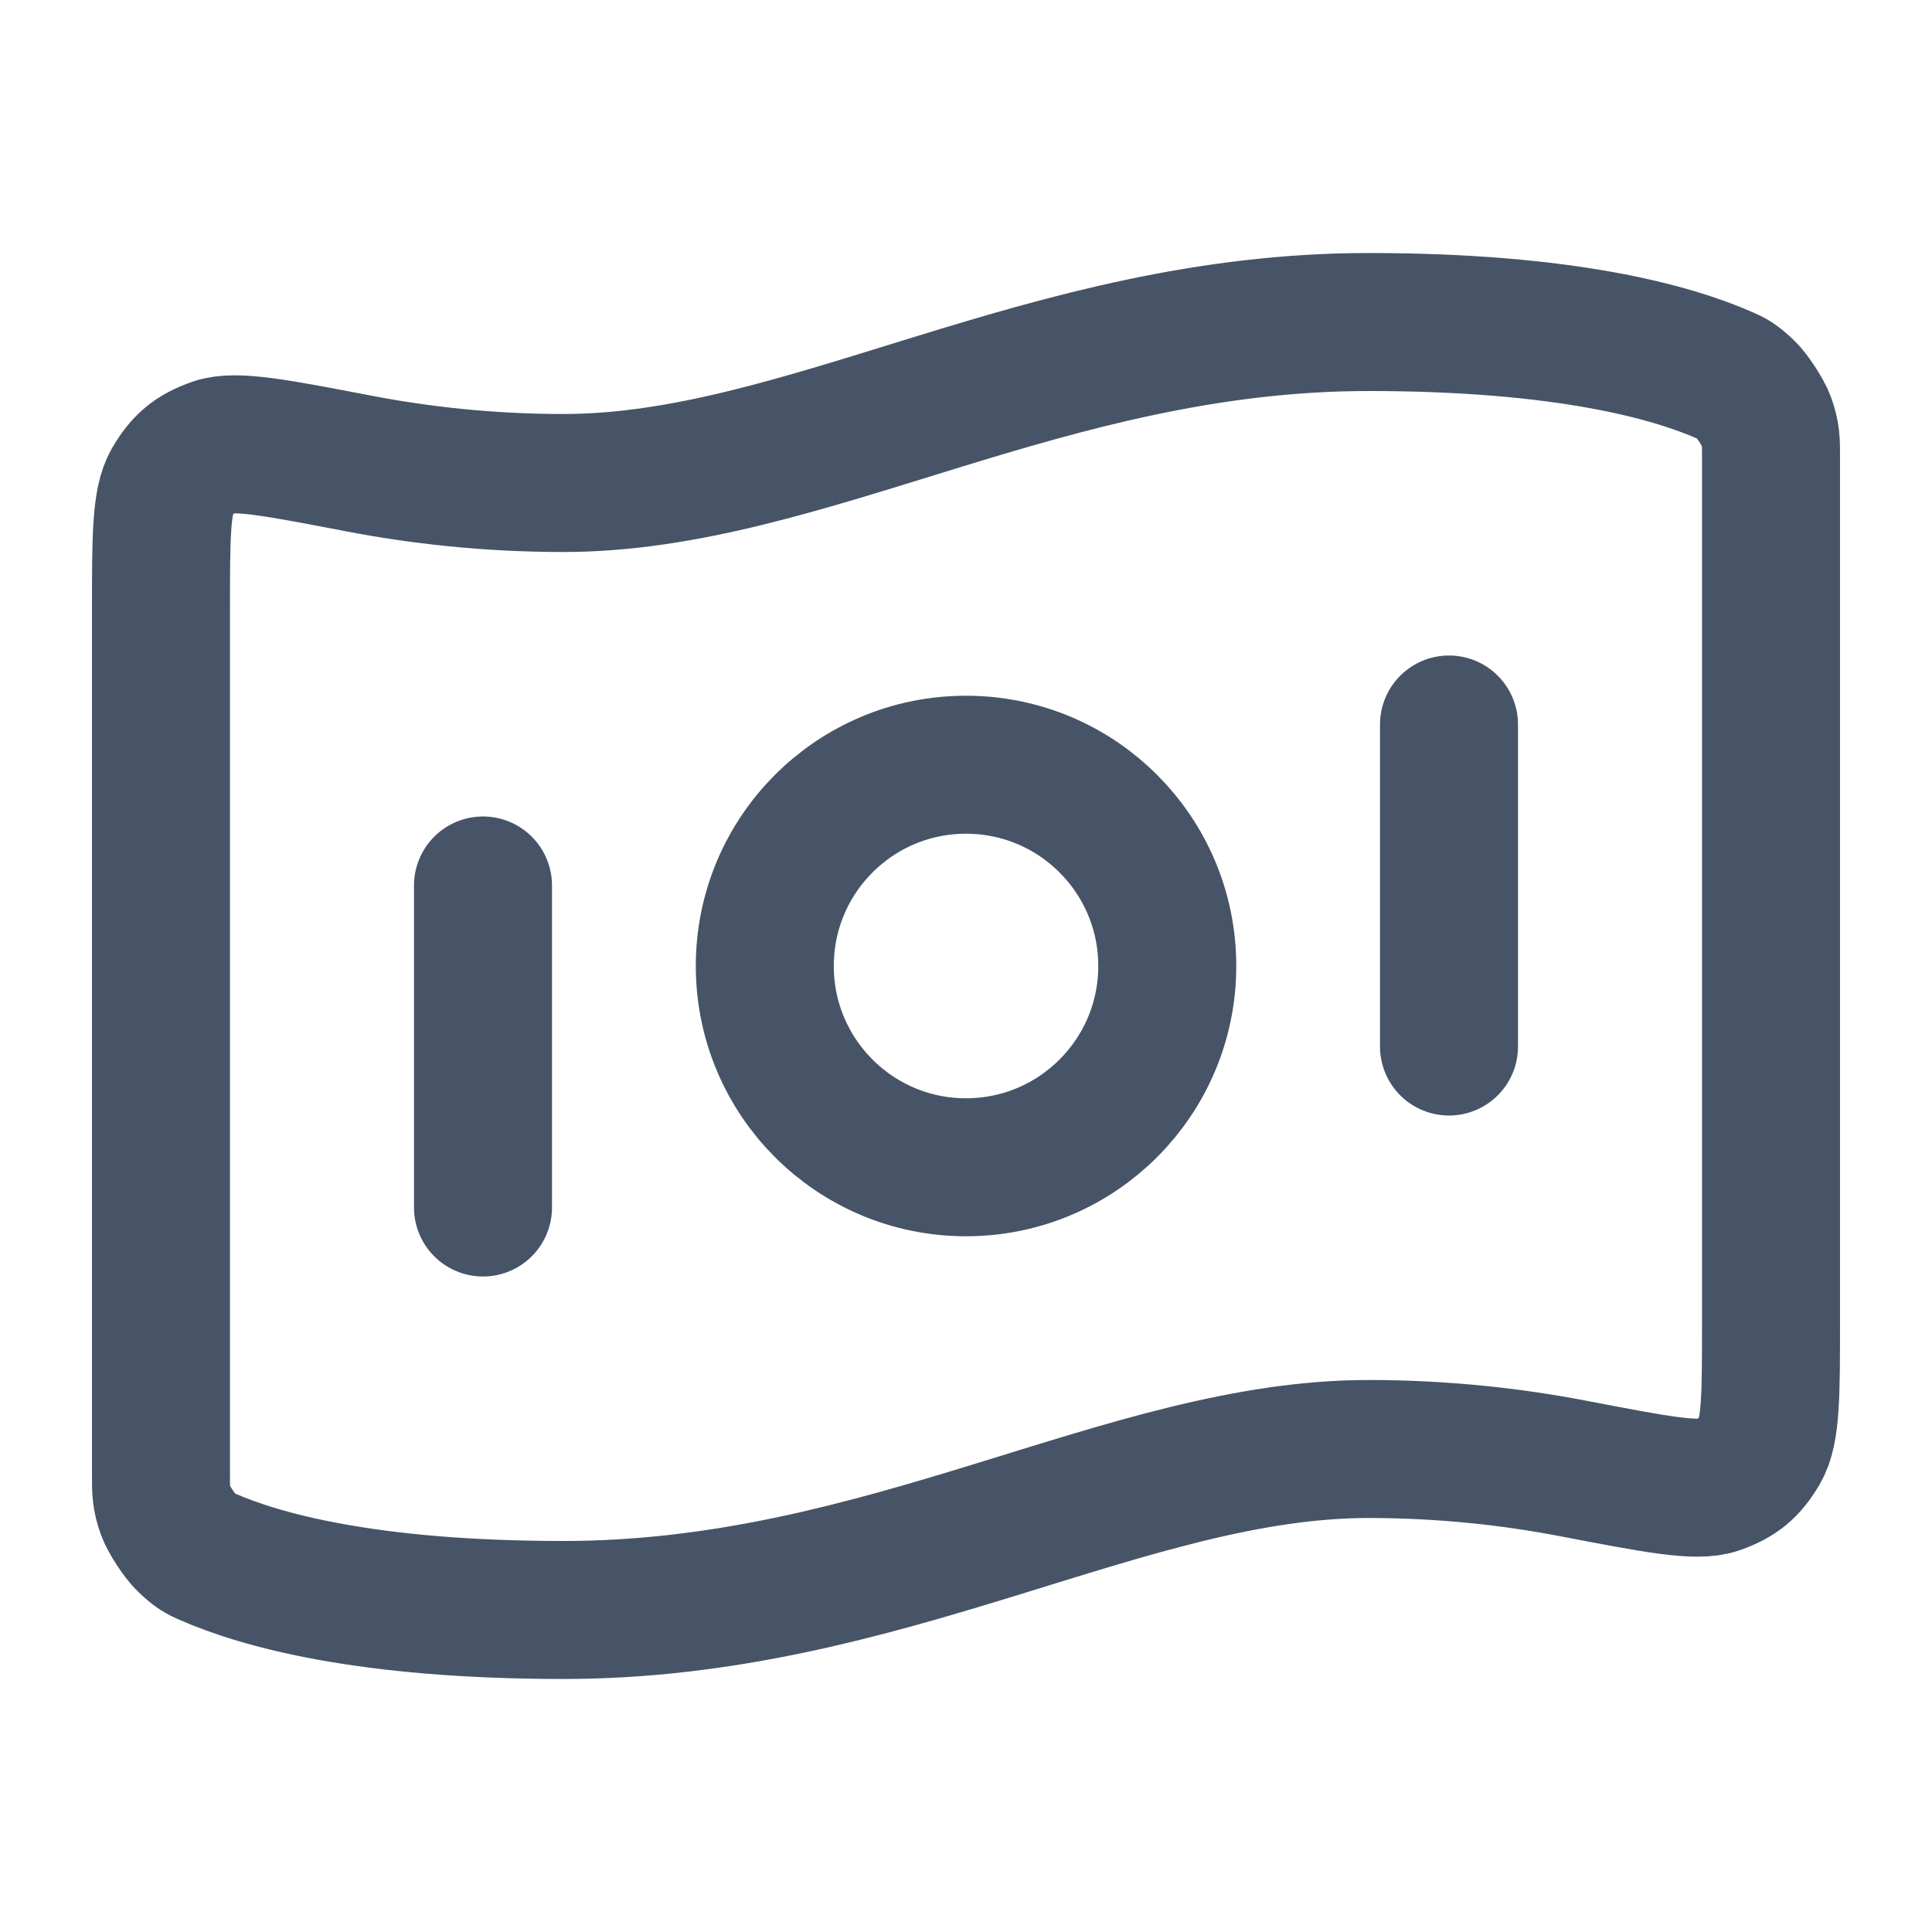 <?xml version="1.0" encoding="UTF-8" standalone="no"?><svg width='28' height='28' viewBox='0 0 28 28' fill='none' xmlns='http://www.w3.org/2000/svg'>
<path d='M7 12.833V17.5M21 10.5V15.167M19.834 4.667C22.69 4.667 24.235 5.104 25.004 5.443C25.107 5.488 25.158 5.511 25.306 5.652C25.394 5.736 25.556 5.984 25.597 6.099C25.667 6.292 25.667 6.397 25.667 6.607V19.146C25.667 20.207 25.667 20.737 25.508 21.009C25.346 21.286 25.19 21.415 24.887 21.522C24.59 21.626 23.989 21.511 22.788 21.28C21.947 21.119 20.949 21 19.834 21C16.334 21 12.834 23.333 8.167 23.333C5.31 23.333 3.765 22.896 2.996 22.557C2.894 22.512 2.842 22.489 2.695 22.348C2.606 22.264 2.444 22.016 2.403 21.901C2.333 21.709 2.333 21.604 2.333 21.393L2.333 8.854C2.333 7.793 2.333 7.263 2.492 6.991C2.654 6.714 2.81 6.585 3.113 6.478C3.41 6.374 4.011 6.489 5.213 6.72C6.054 6.881 7.051 7 8.167 7C11.667 7 15.167 4.667 19.834 4.667ZM16.917 14C16.917 15.611 15.611 16.917 14 16.917C12.389 16.917 11.084 15.611 11.084 14C11.084 12.389 12.389 11.083 14 11.083C15.611 11.083 16.917 12.389 16.917 14Z' stroke='#475467' stroke-width='2' stroke-linecap='round' stroke-linejoin='round'/>
</svg>
